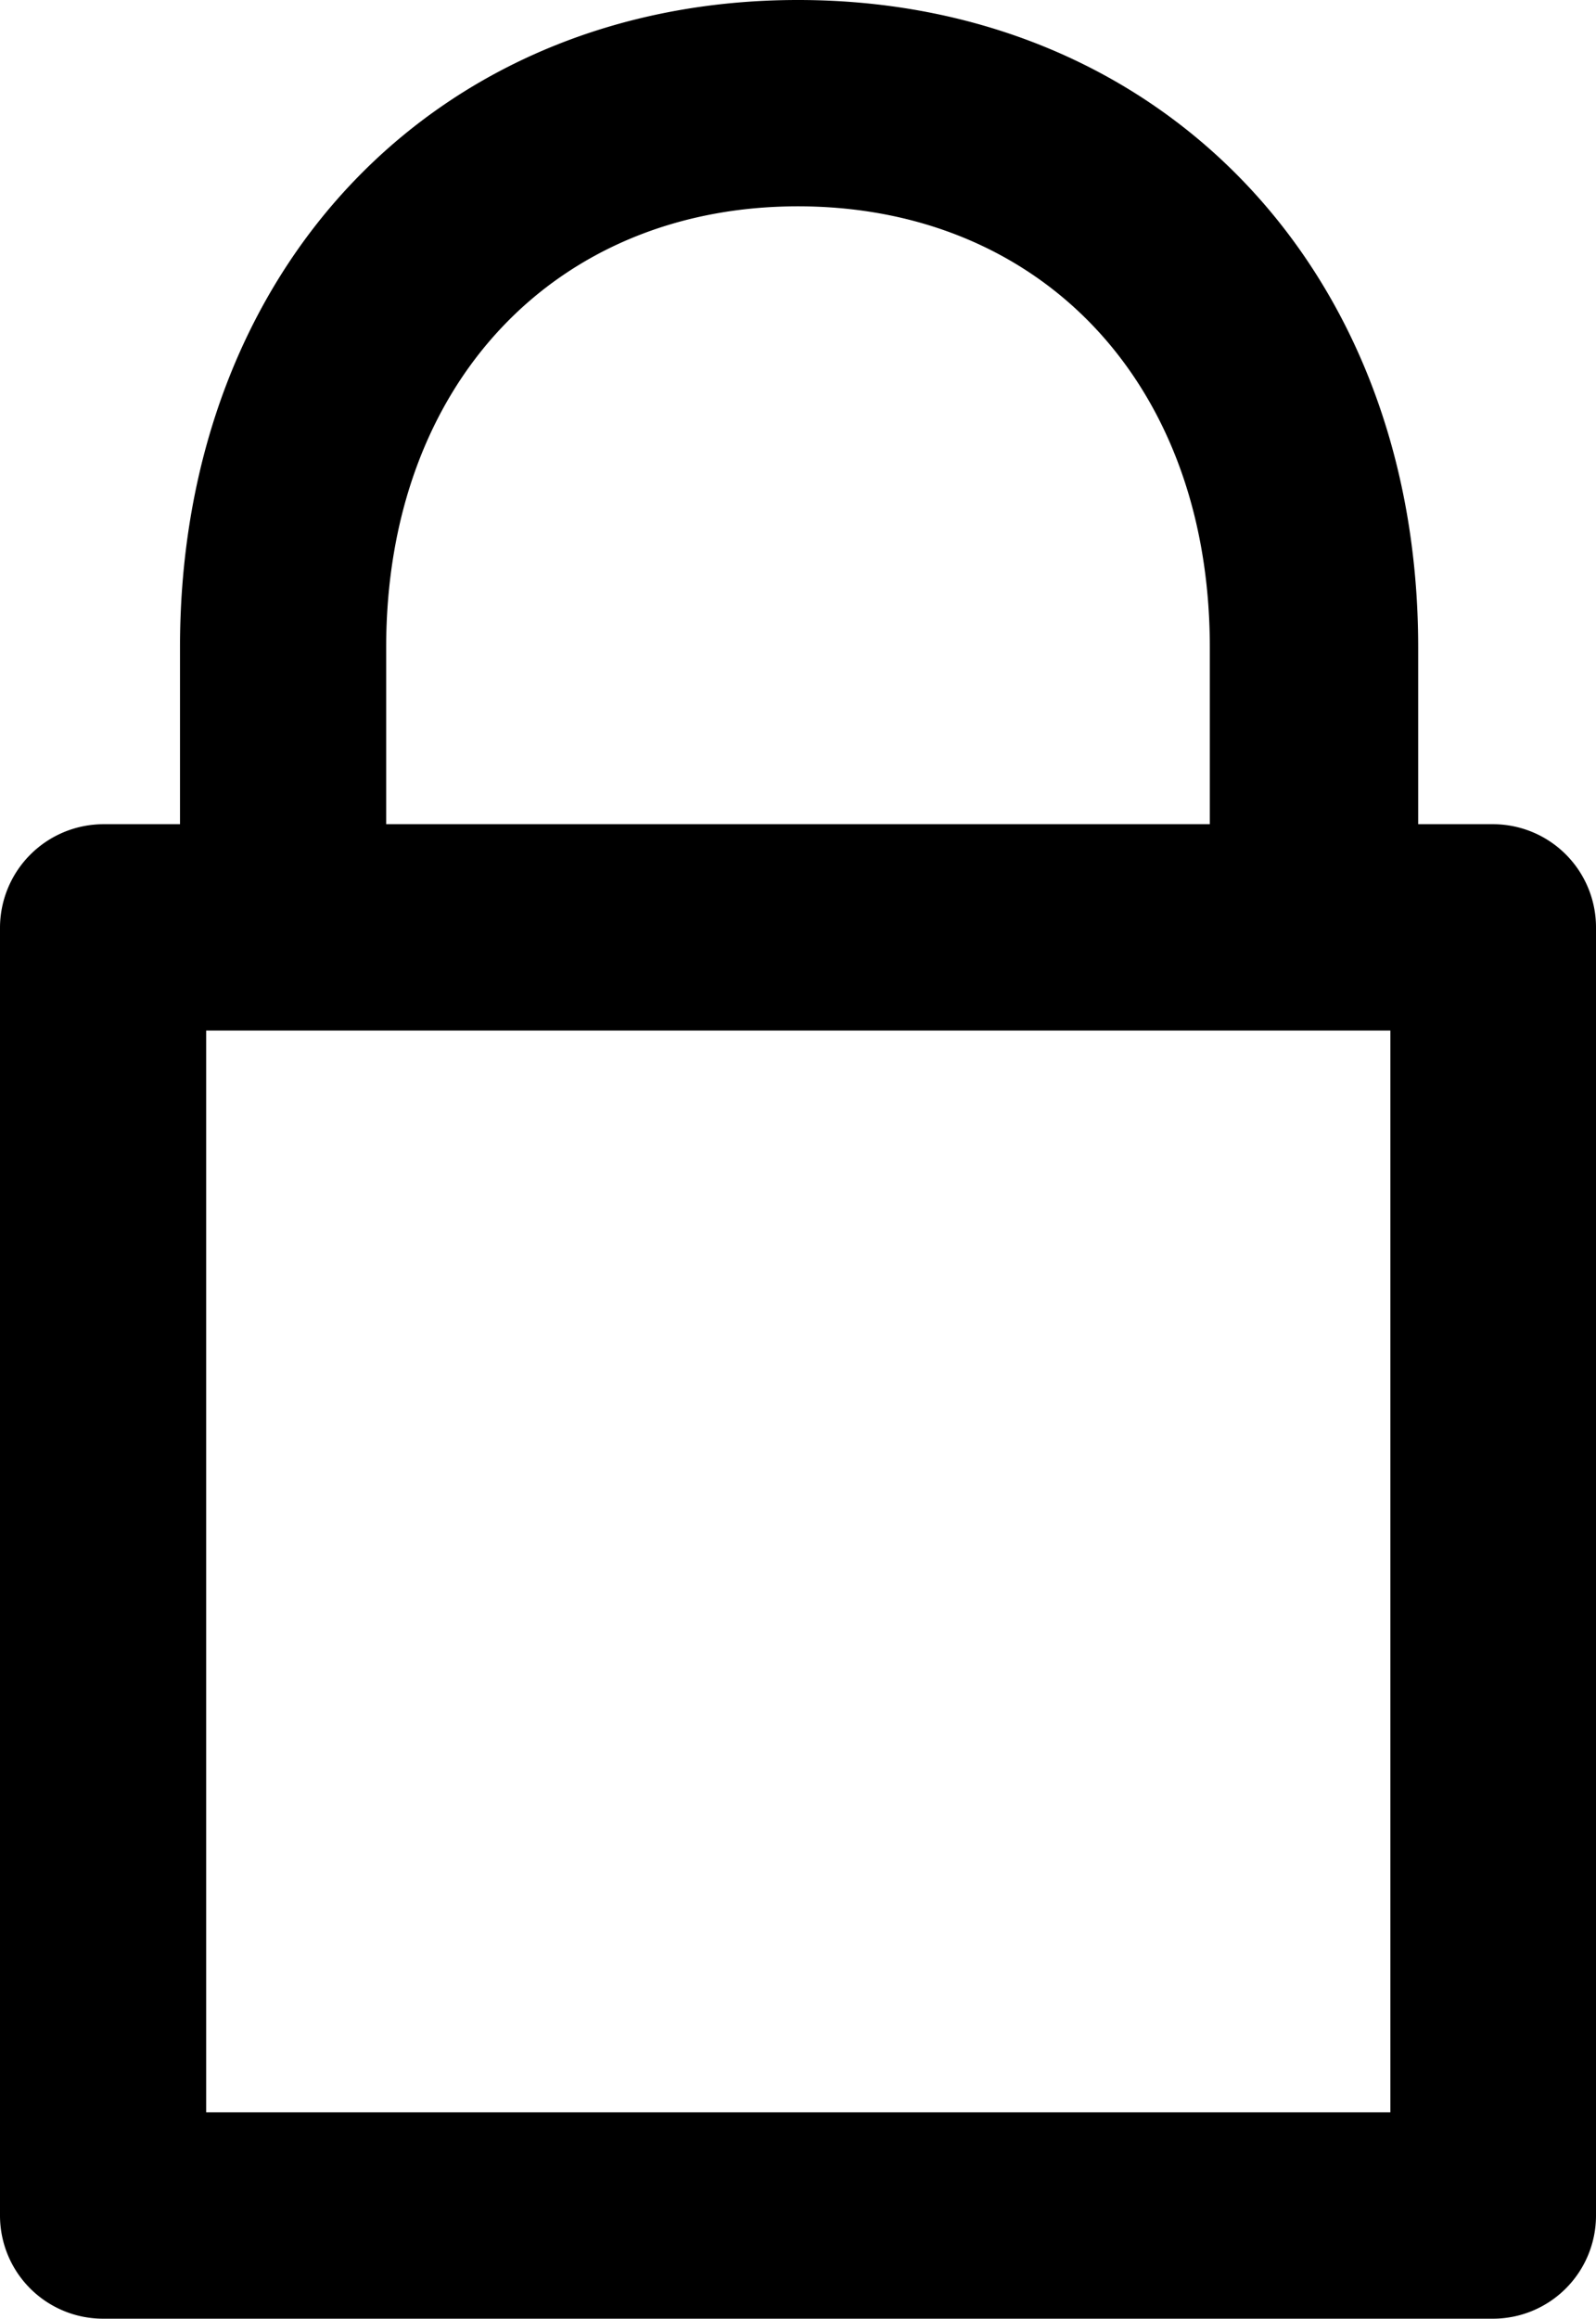 <svg viewBox="0 0 29.26 42.48" xmlns="http://www.w3.org/2000/svg"><path d="m27.38 15.1h-1.38v-3.24c0-6.98-4.78-11.86-11.37-11.86s-11.33 4.88-11.33 11.86v3.24h-1.41a1.9 1.9 0 0 0 -1.89 1.9v23.59a1.89 1.89 0 0 0 1.89 1.89h25.49a1.89 1.89 0 0 0 1.88-1.89v-23.59a1.89 1.89 0 0 0 -1.88-1.9zm-20.3-3.24c0-4.84 3.12-8.08 7.55-8.08s7.55 3.22 7.55 8.08v3.24h-15.1zm18.41 26.84h-21.71v-19.82h21.71z"/></svg>